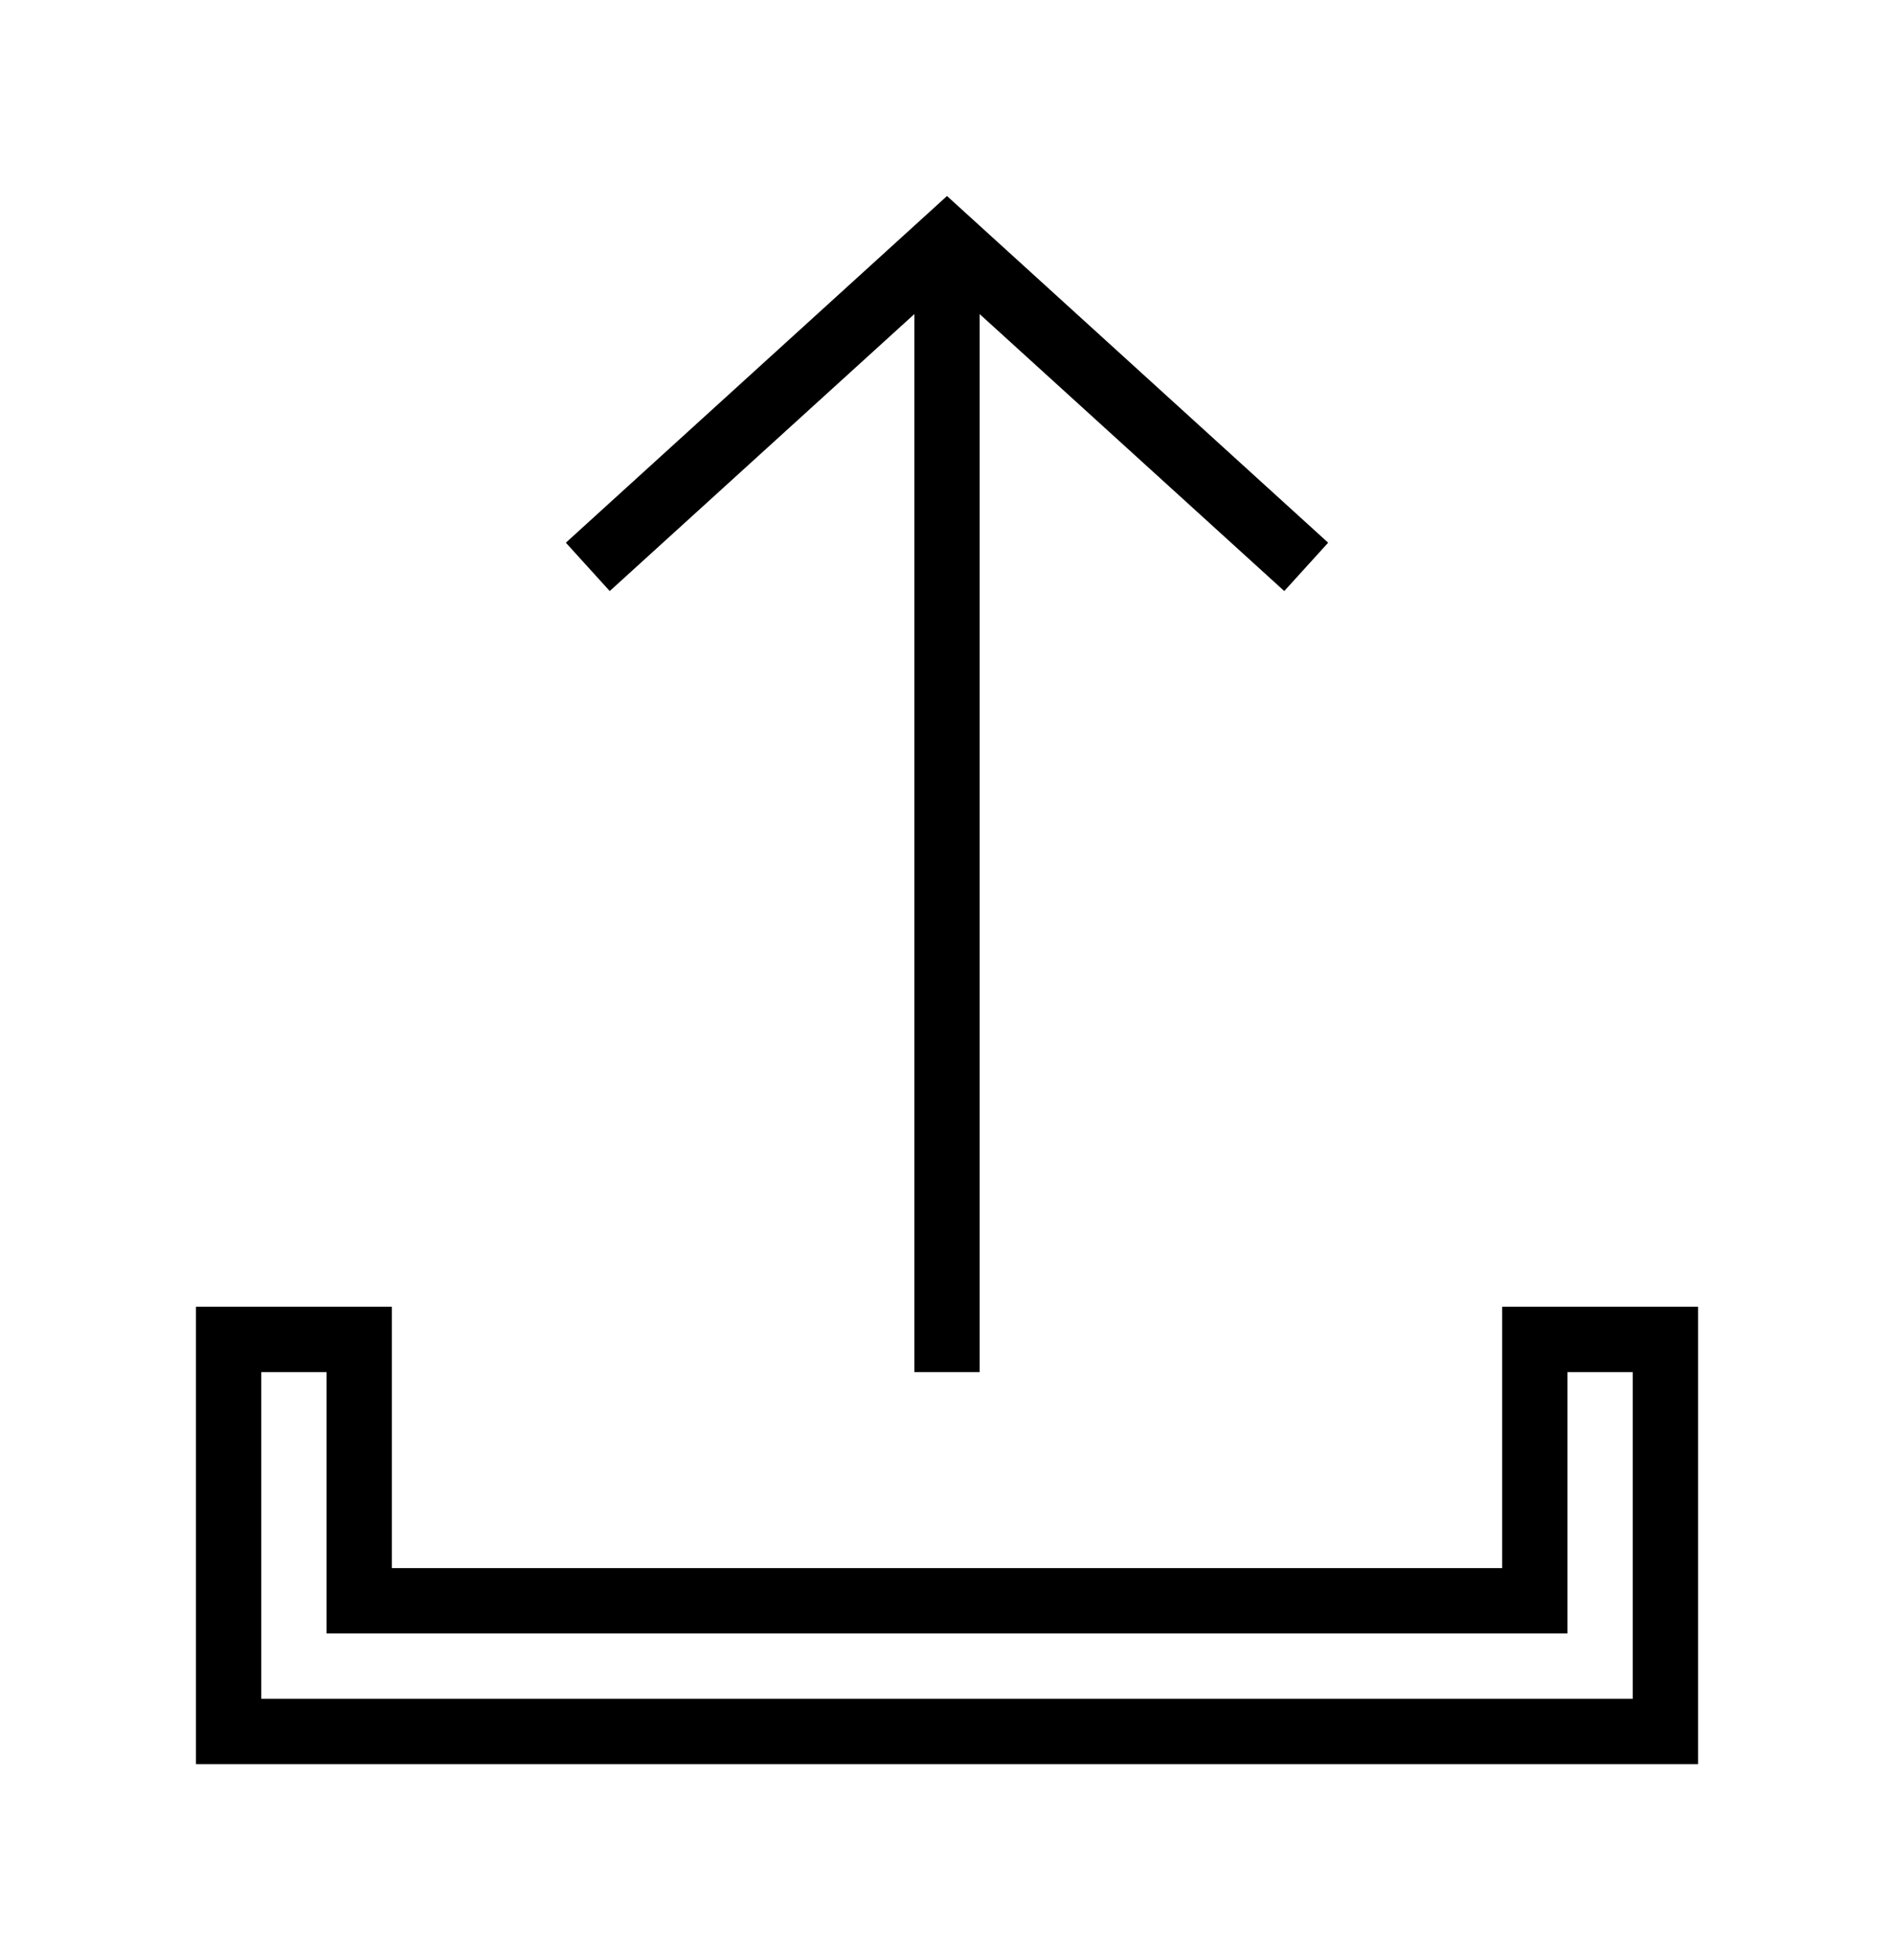 <?xml version="1.0" encoding="iso-8859-1"?>
<!DOCTYPE svg PUBLIC "-//W3C//DTD SVG 1.1//EN" "http://www.w3.org/Graphics/SVG/1.1/DTD/svg11.dtd">
<svg version="1.1" xmlns="http://www.w3.org/2000/svg" xmlns:xlink="http://www.w3.org/1999/xlink" x="0px" y="0px" width="29" height="30" viewBox="0 0 29 30" xml:space="preserve">
    <g transform="translate(-90 -860)">
        <g xmlns="http://www.w3.org/2000/svg" xmlns:xlink="http://www.w3.org/1999/xlink" id="upload-box-7">
		<path d="M93,880v7h23v-7h-3v4H96v-4H93z M114,885v-4h1v5H94v-5h1v4H114z"/>
		<polygon points="105,881 105,864.807 109.664,869.046 110.336,868.306 104.5,863 98.664,868.306 99.336,869.046 104,864.807     104,881   "/>
	</g>
	
    </g>
</svg>
